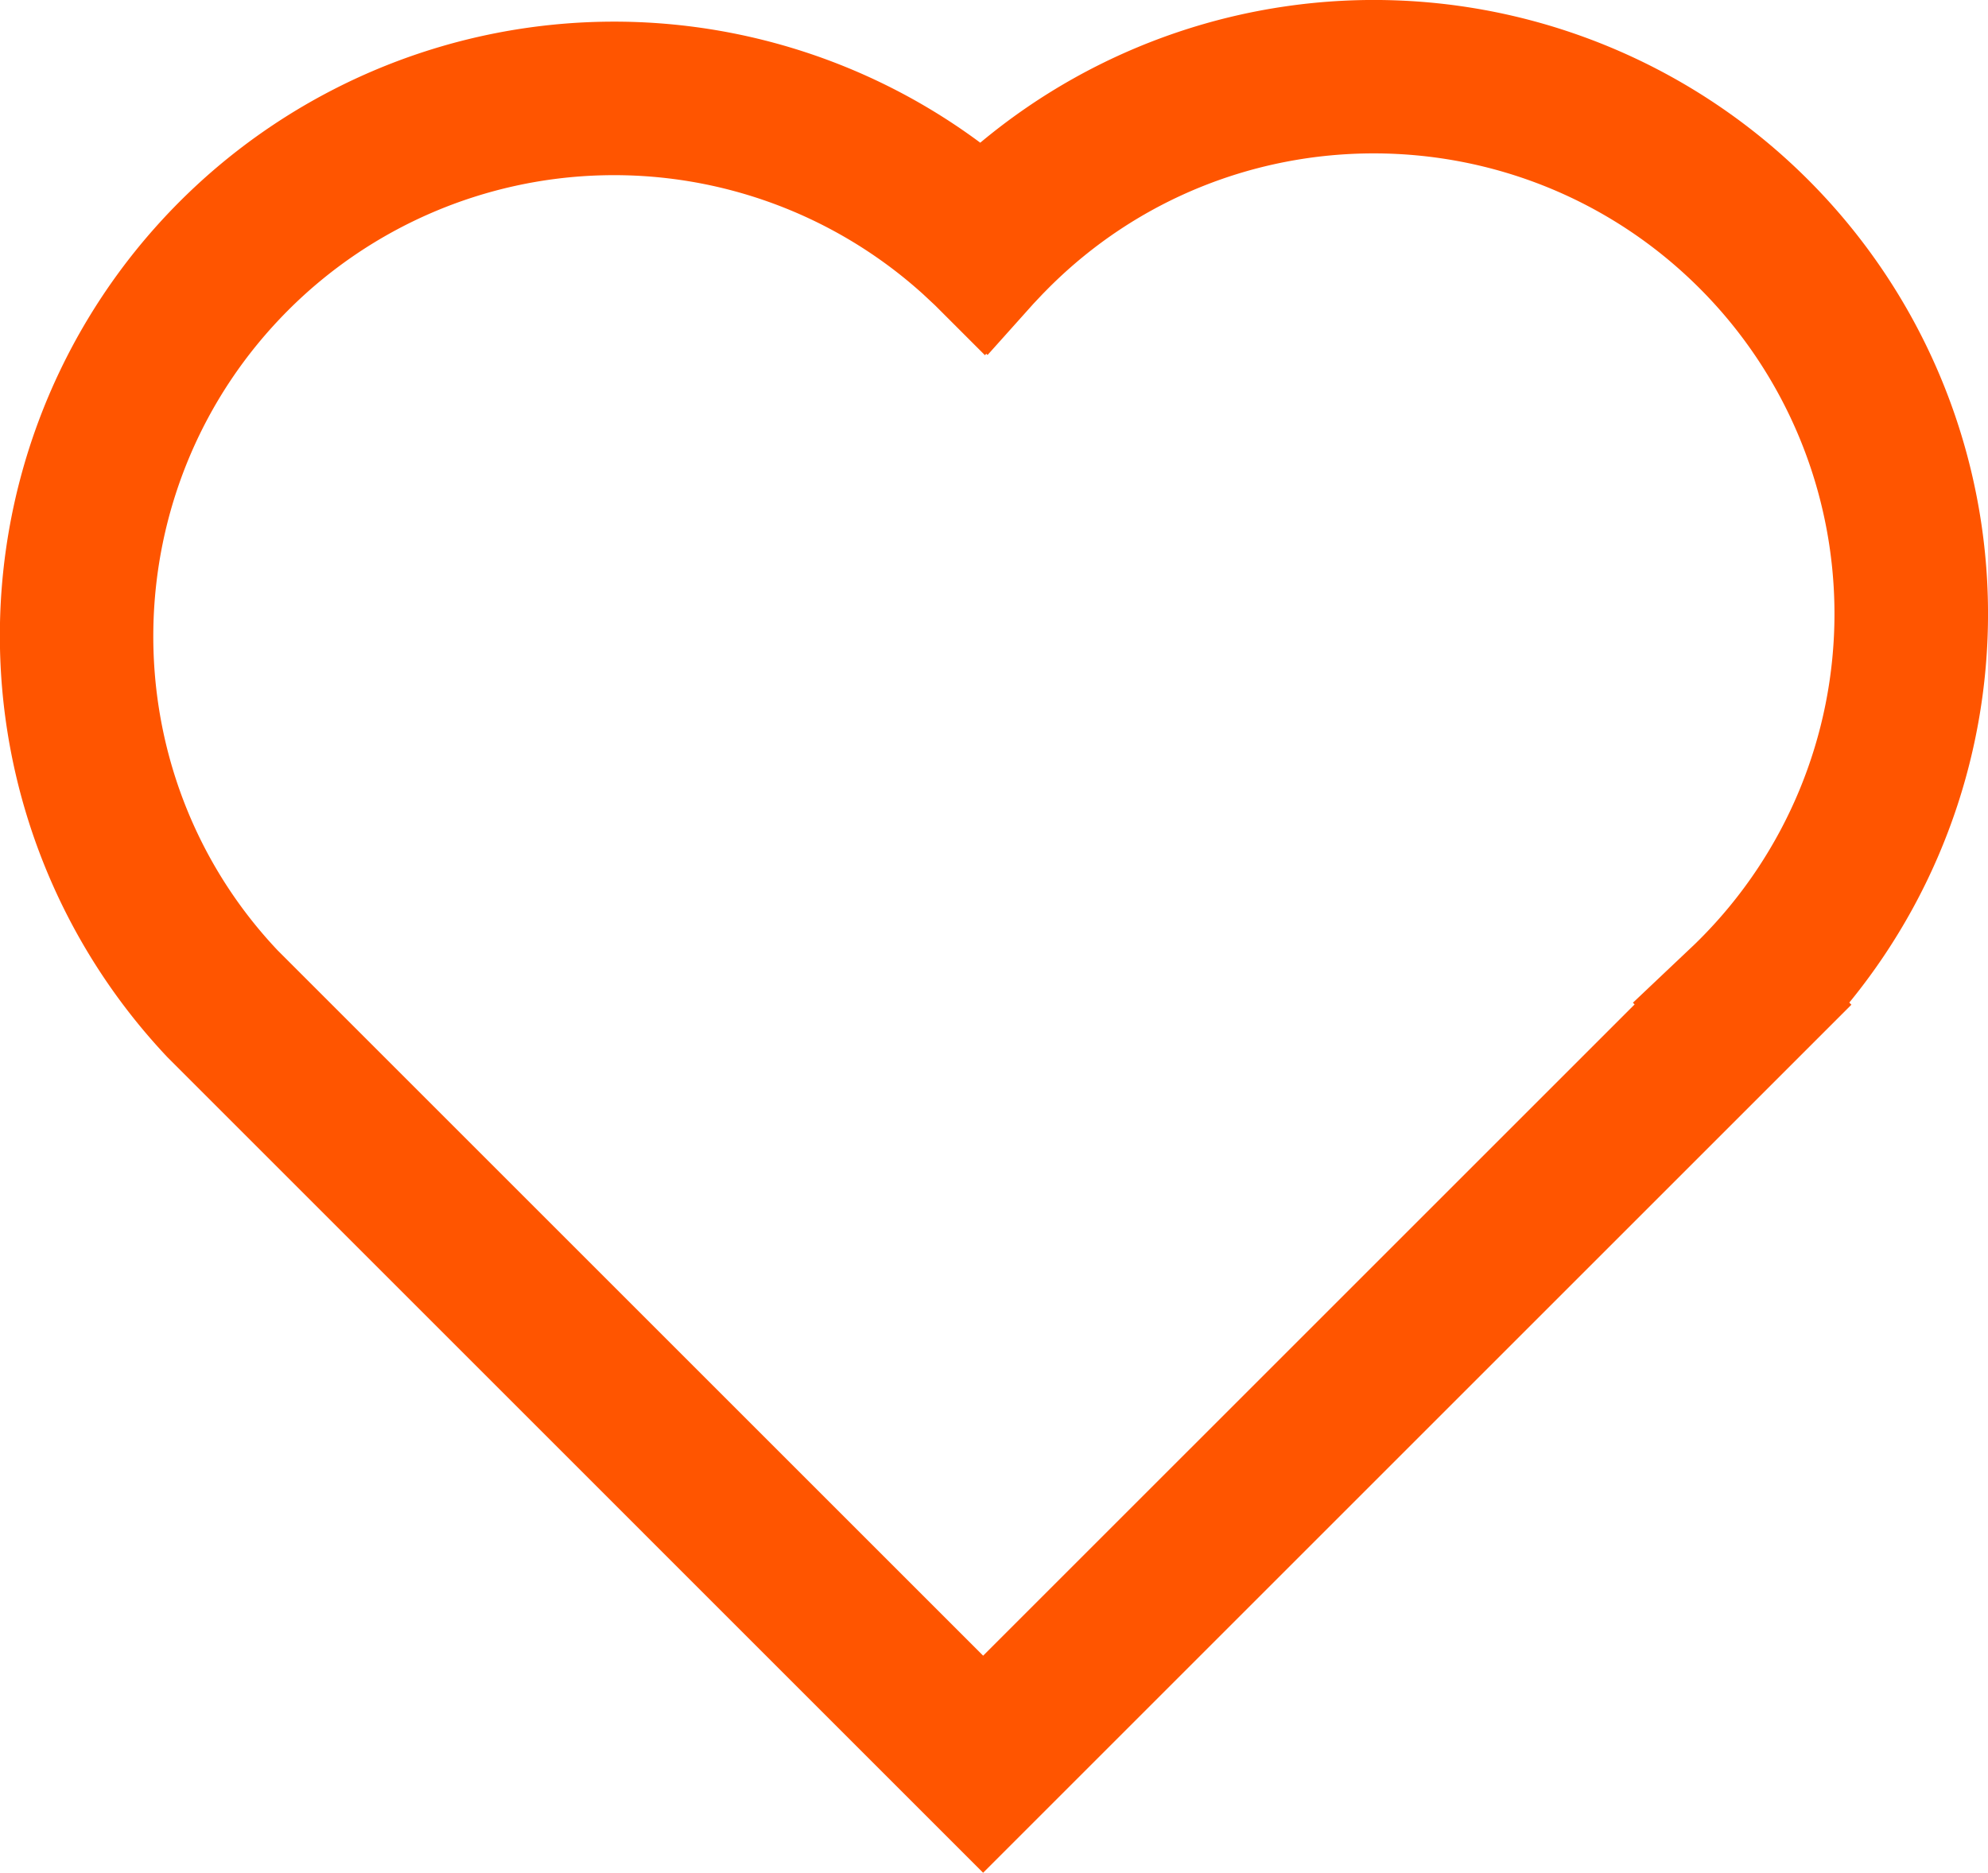 <svg xmlns="http://www.w3.org/2000/svg" width="584.836" height="551.076" viewBox="0 0 584.836 551.076">
  <g id="noun-favorite-3387949" transform="translate(-57.583 -2.763)">
    <path id="Path_24" data-name="Path 24" d="M601.61,297.78l.625.629L346.8,553.839l-239.95-239.97A180.692,180.692,0,0,1,345.96,44.754,180.659,180.659,0,0,1,601.615,297.782ZM347.33,107.28,332.662,92.612l-3.523-3.289a135.5,135.5,0,0,0-186.71,4.66c-51.887,51.887-53,135.64-3.191,188.41l207.57,207.57,191.65-191.64-.5-.5,18.23-17.254,1.383-1.363a135.492,135.492,0,0,0,0-191.61c-52.91-52.906-138.7-52.906-191.46-.145l-1.77,1.793-2.762,2.93L348.11,107.217l-.383-.359Z" fill="#f50"/>
  </g>
</svg>
